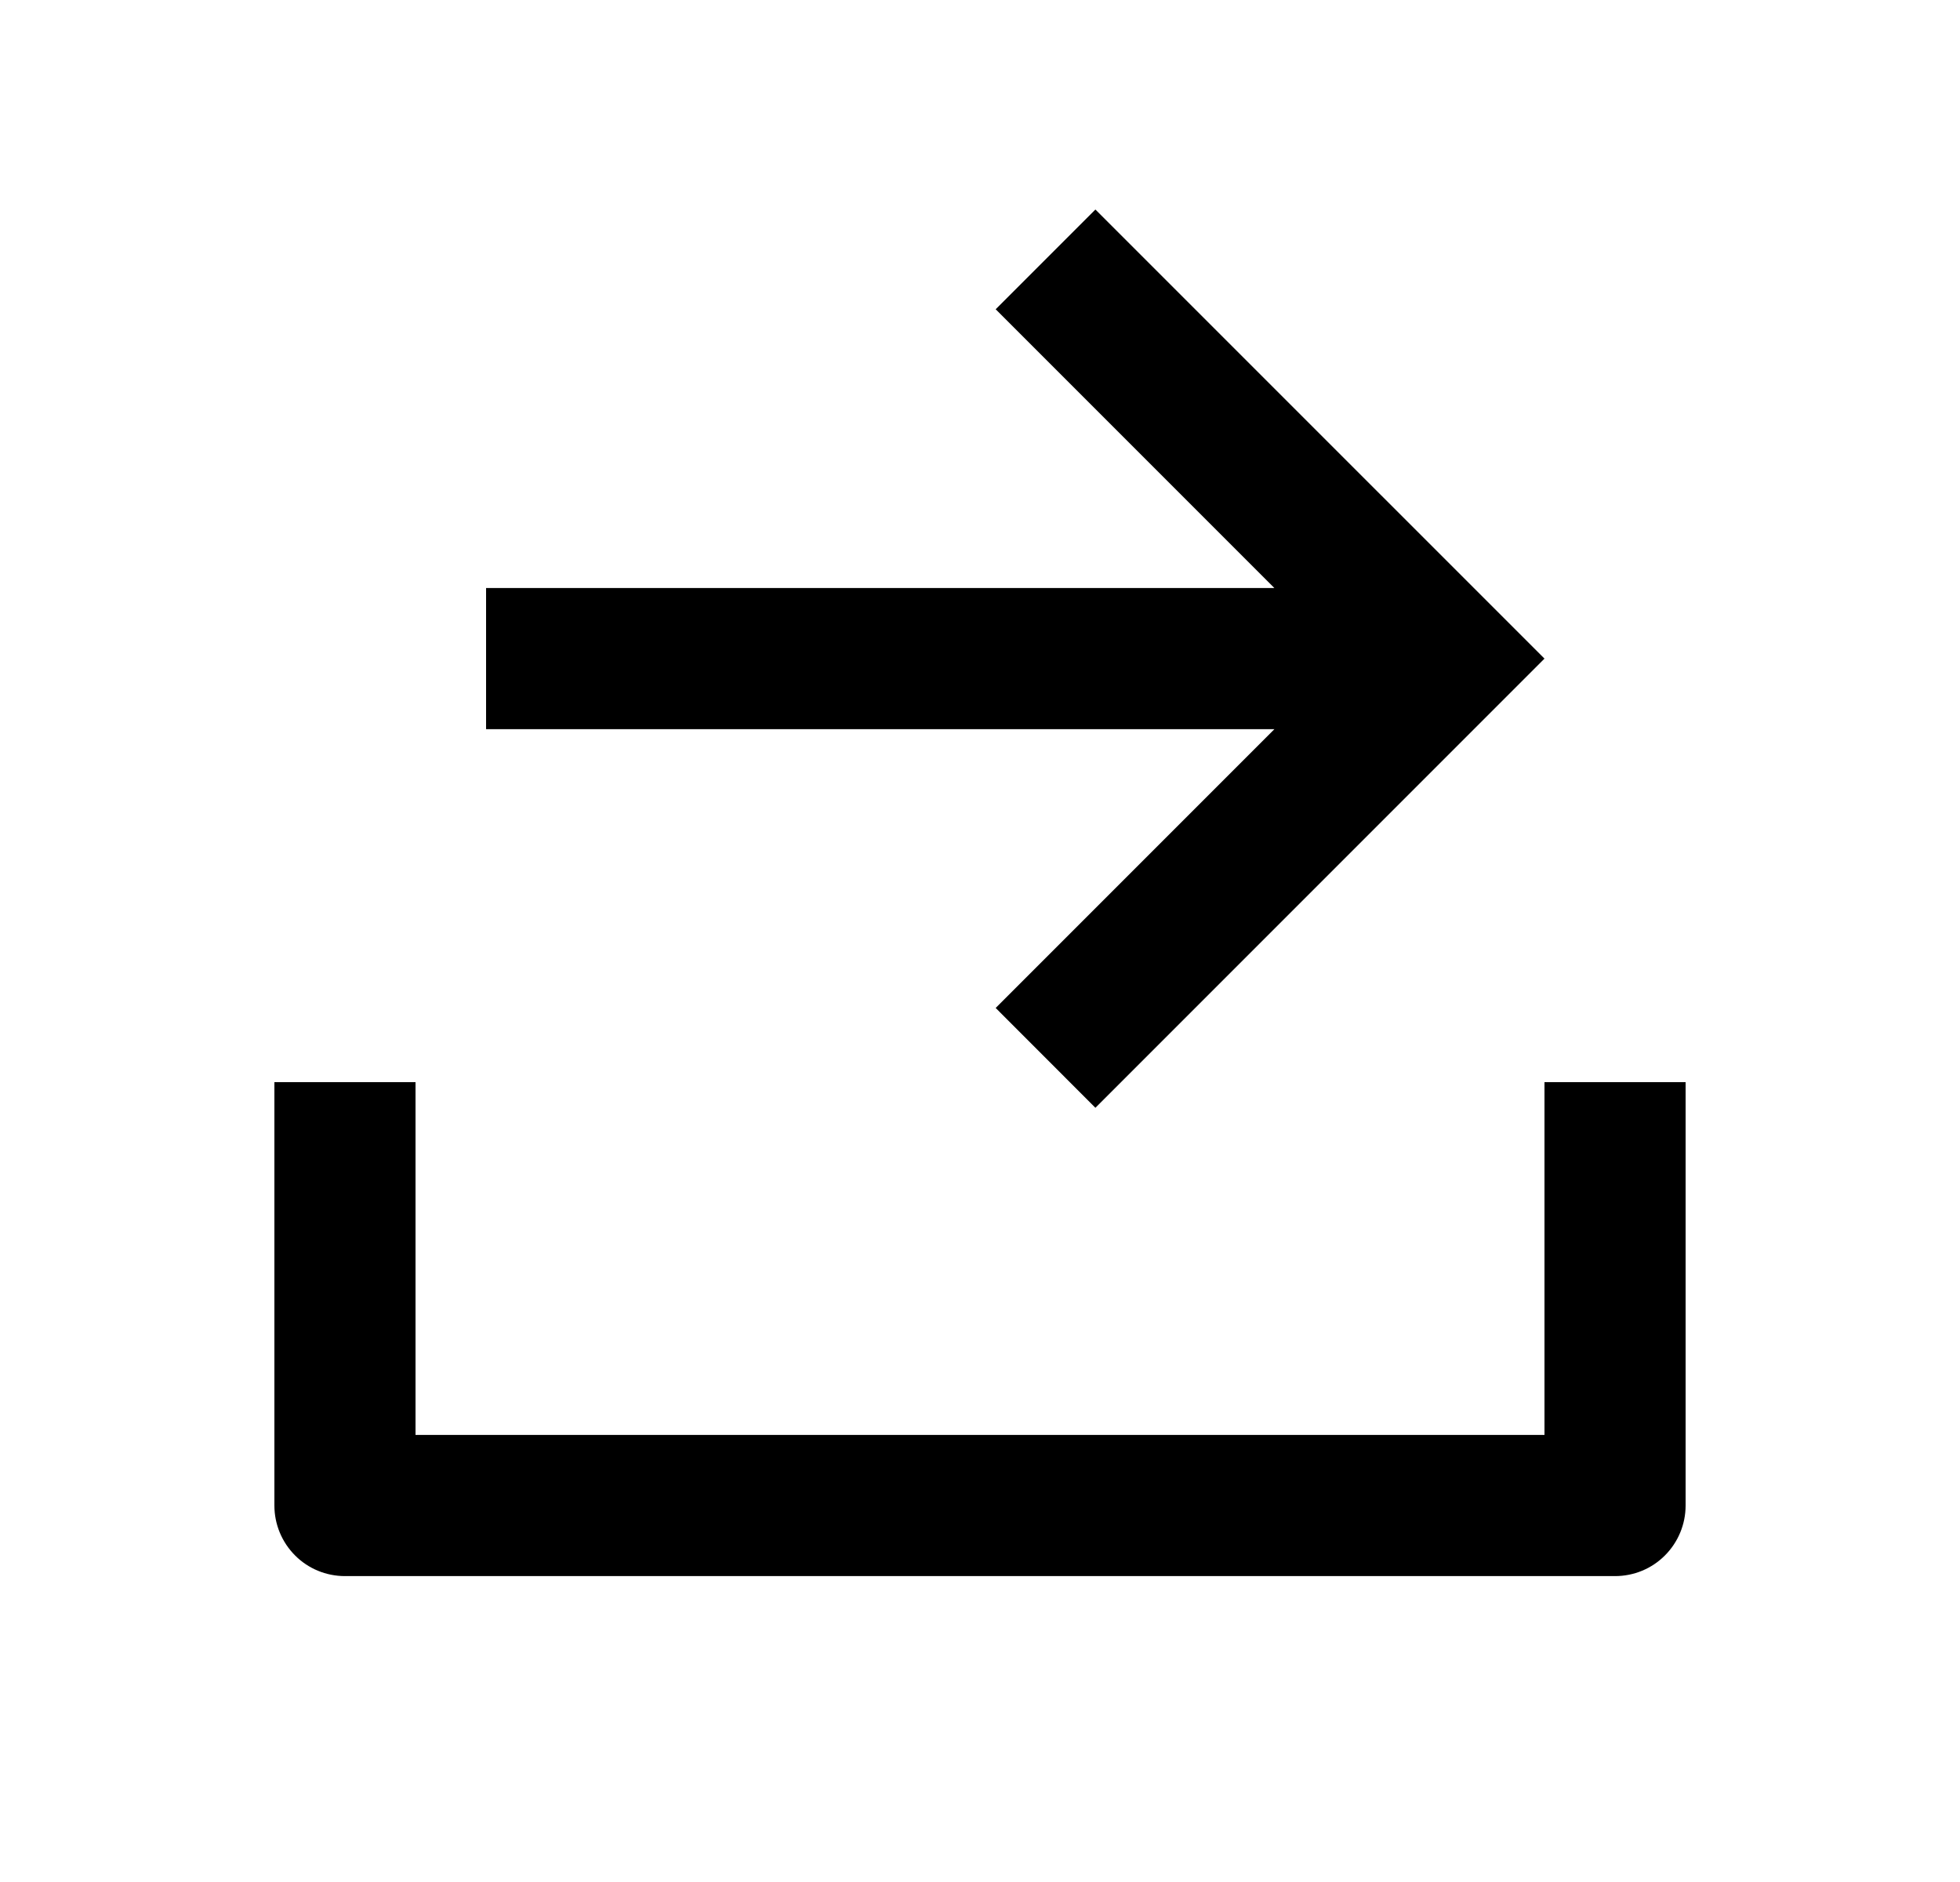 <svg width="25" height="24" viewBox="0 0 25 24" fill="none" xmlns="http://www.w3.org/2000/svg">
<path d="M5.3 18.299H19.7V13.8H21.5V19.2C21.5 19.438 21.405 19.667 21.236 19.836C21.068 20.005 20.839 20.099 20.6 20.099H4.4C4.161 20.099 3.932 20.005 3.764 19.836C3.595 19.667 3.5 19.438 3.5 19.2V13.8H5.3V18.299ZM16.255 7.499L12.7 3.944L13.972 2.672L19.7 8.399L13.972 14.127L12.7 12.854L16.255 9.299H6.2V7.499H16.255Z" fill="#0A0D14" style="fill:#0A0D14;fill:color(display-p3 0.039 0.051 0.078);fill-opacity:1;"/>
</svg>
